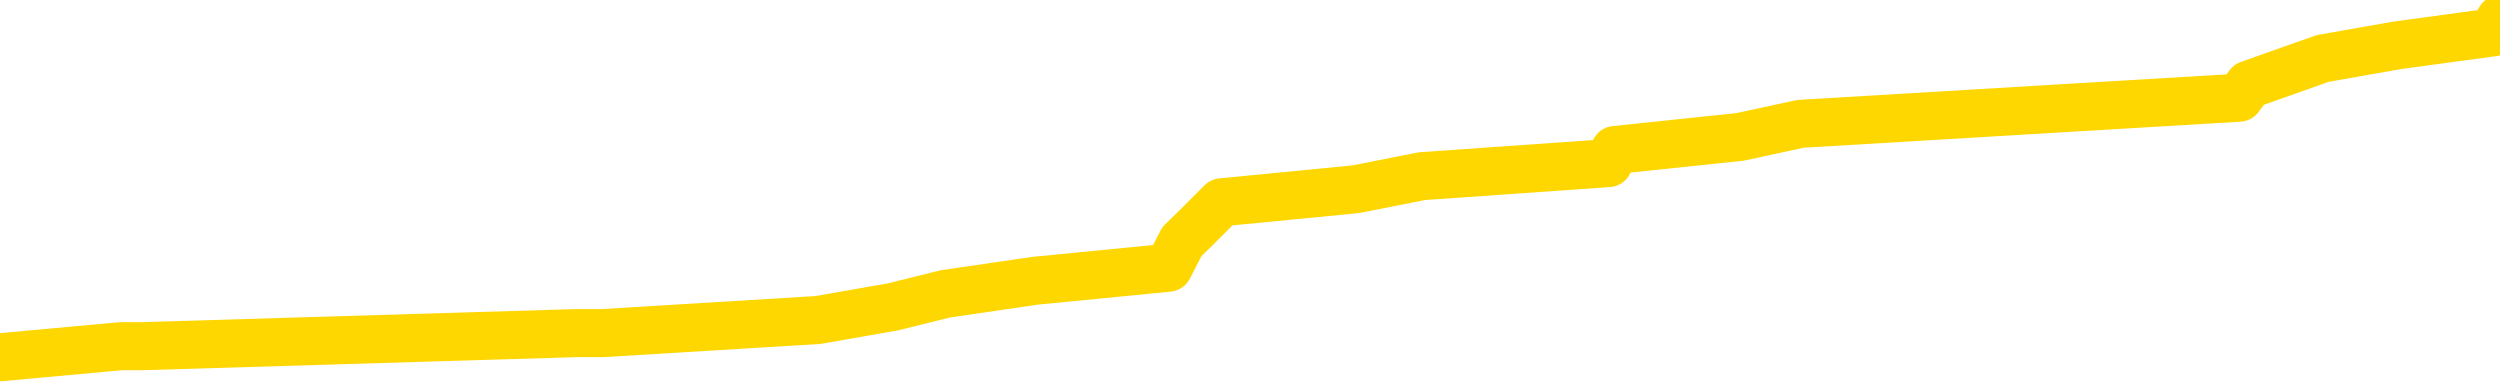 <svg xmlns="http://www.w3.org/2000/svg" version="1.1" viewBox="0 0 6500 1000">
	<path fill="none" stroke="gold" stroke-width="125" stroke-linecap="round" stroke-linejoin="round" d="M0 34029  L-238700 34029 L-238516 33995 L-238026 33927 L-237732 33893 L-237421 33825 L-237186 33791 L-237133 33723 L-237074 33655 L-236921 33621 L-236880 33553 L-236747 33519 L-236455 33485 L-235914 33485 L-235304 33451 L-235256 33451 L-234616 33417 L-234583 33417 L-234057 33417 L-233925 33383 L-233534 33315 L-233206 33247 L-233089 33179 L-232878 33111 L-232161 33111 L-231591 33077 L-231484 33077 L-231309 33043 L-231088 32975 L-230686 32941 L-230661 32873 L-229733 32805 L-229645 32737 L-229563 32669 L-229493 32601 L-229195 32567 L-229043 32498 L-227153 32532 L-227053 32532 L-226790 32532 L-226497 32567 L-226355 32498 L-226106 32498 L-226071 32464 L-225912 32430 L-225449 32362 L-225196 32328 L-224984 32260 L-224732 32226 L-224383 32192 L-223456 32124 L-223362 32056 L-222952 32022 L-221781 31954 L-220592 31920 L-220499 31852 L-220472 31784 L-220206 31716 L-219907 31648 L-219778 31580 L-219741 31512 L-218926 31512 L-218542 31546 L-217482 31580 L-217420 31580 L-217155 32260 L-216684 32907 L-216492 33553 L-216228 34199 L-215891 34165 L-215756 34131 L-215300 34097 L-214557 34063 L-214539 34029 L-214374 33961 L-214306 33961 L-213790 33927 L-212761 33927 L-212565 33893 L-212076 33859 L-211714 33825 L-211306 33825 L-210920 33859 L-209216 33859 L-209118 33859 L-209047 33859 L-208985 33859 L-208801 33825 L-208464 33825 L-207824 33791 L-207747 33757 L-207686 33757 L-207499 33723 L-207420 33723 L-207242 33689 L-207223 33655 L-206993 33655 L-206605 33621 L-205717 33621 L-205677 33587 L-205589 33553 L-205562 33485 L-204554 33451 L-204404 33383 L-204380 33349 L-204247 33315 L-204207 33281 L-202949 33247 L-202891 33247 L-202351 33213 L-202299 33213 L-202252 33213 L-201857 33179 L-201717 33145 L-201518 33111 L-201371 33111 L-201206 33111 L-200930 33145 L-200571 33145 L-200018 33111 L-199373 33077 L-199115 33009 L-198961 32975 L-198560 32941 L-198520 32907 L-198399 32873 L-198337 32907 L-198324 32907 L-198230 32907 L-197937 32873 L-197785 32737 L-197455 32669 L-197377 32601 L-197301 32567 L-197075 32464 L-197008 32396 L-196780 32328 L-196728 32260 L-196563 32226 L-195557 32192 L-195374 32158 L-194823 32124 L-194430 32056 L-194033 32022 L-193182 31954 L-193104 31920 L-192525 31886 L-192084 31886 L-191843 31852 L-191686 31852 L-191285 31784 L-191264 31784 L-190819 31750 L-190414 31716 L-190278 31648 L-190103 31580 L-189967 31512 L-189716 31444 L-188716 31410 L-188634 31376 L-188499 31342 L-188460 31308 L-187570 31274 L-187355 31240 L-186911 31206 L-186794 31172 L-186737 31138 L-186061 31138 L-185961 31104 L-185932 31104 L-184590 31070 L-184184 31036 L-184145 31002 L-183216 30968 L-183118 30934 L-182985 30900 L-182581 30866 L-182555 30832 L-182462 30798 L-182246 30764 L-181835 30696 L-180681 30628 L-180389 30560 L-180361 30492 L-179753 30458 L-179502 30390 L-179483 30356 L-178553 30322 L-178502 30254 L-178380 30220 L-178362 30152 L-178206 30118 L-178031 30050 L-177894 30015 L-177838 29981 L-177730 29947 L-177645 29913 L-177411 29879 L-177337 29845 L-177028 29811 L-176910 29777 L-176740 29743 L-176649 29709 L-176547 29709 L-176523 29675 L-176446 29675 L-176348 29607 L-175982 29573 L-175877 29539 L-175373 29505 L-174922 29471 L-174883 29437 L-174859 29403 L-174819 29369 L-174690 29335 L-174589 29301 L-174147 29267 L-173865 29233 L-173273 29199 L-173142 29165 L-172868 29097 L-172716 29063 L-172562 29029 L-172477 28961 L-172399 28927 L-172213 28893 L-172163 28893 L-172135 28859 L-172056 28825 L-172033 28791 L-171749 28723 L-171145 28655 L-170150 28621 L-169852 28587 L-169118 28553 L-168874 28519 L-168784 28485 L-168206 28451 L-167508 28417 L-166756 28383 L-166437 28349 L-166054 28281 L-165977 28247 L-165343 28213 L-165157 28179 L-165070 28179 L-164940 28179 L-164627 28145 L-164578 28111 L-164436 28077 L-164414 28043 L-163447 28009 L-162901 27975 L-162423 27975 L-162362 27975 L-162038 27975 L-162017 27941 L-161954 27941 L-161744 27907 L-161667 27873 L-161613 27839 L-161590 27805 L-161551 27771 L-161535 27737 L-160778 27703 L-160761 27669 L-159962 27635 L-159810 27601 L-158904 27567 L-158398 27532 L-158169 27464 L-158127 27464 L-158012 27430 L-157836 27396 L-157081 27430 L-156947 27396 L-156783 27362 L-156464 27328 L-156288 27260 L-155266 27192 L-155243 27124 L-154992 27090 L-154779 27022 L-154145 26988 L-153907 26920 L-153874 26852 L-153696 26784 L-153616 26716 L-153526 26682 L-153462 26614 L-153022 26546 L-152998 26512 L-152457 26478 L-152201 26444 L-151707 26410 L-150829 26376 L-150793 26342 L-150740 26308 L-150699 26274 L-150582 26240 L-150305 26206 L-150098 26138 L-149901 26070 L-149878 26002 L-149827 25934 L-149788 25900 L-149710 25866 L-149113 25798 L-149052 25764 L-148949 25730 L-148795 25696 L-148163 25662 L-147482 25628 L-147179 25560 L-146833 25526 L-146635 25492 L-146587 25424 L-146266 25390 L-145639 25356 L-145492 25322 L-145456 25288 L-145398 25254 L-145321 25186 L-145080 25186 L-144992 25152 L-144898 25118 L-144604 25084 L-144470 25050 L-144410 25015 L-144373 24947 L-144100 24947 L-143094 24913 L-142919 24879 L-142868 24879 L-142575 24845 L-142383 24777 L-142050 24743 L-141543 24709 L-140981 24641 L-140966 24573 L-140950 24539 L-140849 24471 L-140735 24403 L-140696 24335 L-140658 24301 L-140592 24301 L-140564 24267 L-140425 24301 L-140133 24301 L-140082 24301 L-139977 24301 L-139713 24267 L-139248 24233 L-139103 24233 L-139049 24165 L-138992 24131 L-138801 24097 L-138435 24063 L-138221 24063 L-138026 24063 L-137968 24063 L-137909 23995 L-137755 23961 L-137486 23927 L-137056 24097 L-137041 24097 L-136964 24063 L-136899 24029 L-136770 23791 L-136746 23757 L-136462 23723 L-136415 23689 L-136360 23655 L-135897 23621 L-135859 23621 L-135818 23587 L-135628 23553 L-135147 23519 L-134660 23485 L-134644 23451 L-134606 23417 L-134349 23383 L-134272 23315 L-134042 23281 L-134026 23213 L-133732 23145 L-133289 23111 L-132842 23077 L-132338 23043 L-132184 23009 L-131897 22975 L-131857 22907 L-131526 22873 L-131304 22839 L-130787 22771 L-130711 22737 L-130464 22669 L-130269 22601 L-130209 22567 L-129433 22532 L-129359 22532 L-129128 22498 L-129112 22498 L-129050 22464 L-128854 22430 L-128390 22430 L-128367 22396 L-128237 22396 L-126936 22396 L-126920 22396 L-126843 22362 L-126749 22362 L-126532 22362 L-126379 22328 L-126201 22362 L-126147 22396 L-125860 22430 L-125820 22430 L-125451 22430 L-125011 22430 L-124828 22430 L-124507 22396 L-124211 22396 L-123765 22328 L-123694 22294 L-123231 22226 L-122794 22192 L-122611 22158 L-121157 22090 L-121026 22056 L-120568 21988 L-120342 21954 L-119956 21886 L-119439 21818 L-118485 21750 L-117691 21682 L-117017 21648 L-116591 21580 L-116280 21546 L-116050 21444 L-115367 21342 L-115353 21240 L-115144 21104 L-115122 21070 L-114947 21002 L-113997 20968 L-113729 20900 L-112914 20866 L-112603 20798 L-112566 20764 L-112509 20696 L-111892 20662 L-111254 20594 L-109628 20560 L-108954 20526 L-108312 20526 L-108234 20526 L-108178 20526 L-108142 20526 L-108114 20492 L-108002 20424 L-107984 20390 L-107961 20356 L-107808 20322 L-107754 20254 L-107676 20220 L-107557 20186 L-107460 20152 L-107342 20118 L-107073 20050 L-106803 20015 L-106785 19947 L-106586 19913 L-106439 19845 L-106212 19811 L-106078 19777 L-105769 19743 L-105709 19709 L-105356 19641 L-105007 19607 L-104906 19573 L-104842 19505 L-104782 19471 L-104398 19403 L-104017 19369 L-103913 19335 L-103652 19301 L-103381 19233 L-103222 19199 L-103190 19165 L-103128 19131 L-102986 19097 L-102802 19063 L-102758 19029 L-102470 19029 L-102454 18995 L-102220 18995 L-102160 18961 L-102121 18961 L-101542 18927 L-101408 18893 L-101385 18757 L-101366 18519 L-101349 18247 L-101332 17975 L-101309 17703 L-101292 17498 L-101271 17260 L-101254 17022 L-101231 16886 L-101214 16750 L-101193 16648 L-101176 16580 L-101127 16478 L-101055 16376 L-101020 16206 L-100996 16070 L-100961 15934 L-100919 15798 L-100882 15730 L-100866 15594 L-100842 15492 L-100805 15424 L-100788 15322 L-100765 15254 L-100747 15186 L-100729 15118 L-100713 15050 L-100684 14947 L-100658 14845 L-100612 14811 L-100596 14743 L-100554 14709 L-100506 14641 L-100435 14573 L-100420 14505 L-100404 14437 L-100342 14403 L-100303 14369 L-100263 14335 L-100097 14301 L-100032 14267 L-100016 14233 L-99972 14165 L-99914 14131 L-99701 14097 L-99667 14063 L-99625 14029 L-99547 13995 L-99010 13961 L-98931 13927 L-98827 13859 L-98739 13825 L-98562 13791 L-98212 13757 L-98056 13723 L-97618 13689 L-97461 13655 L-97332 13621 L-96628 13553 L-96427 13519 L-95466 13451 L-94984 13417 L-94884 13417 L-94792 13383 L-94547 13349 L-94474 13315 L-94031 13247 L-93935 13213 L-93920 13179 L-93904 13145 L-93879 13111 L-93413 13077 L-93196 13043 L-93057 13009 L-92763 12975 L-92674 12941 L-92633 12907 L-92603 12873 L-92431 12839 L-92372 12805 L-92296 12771 L-92215 12737 L-92145 12737 L-91836 12703 L-91751 12669 L-91537 12635 L-91502 12601 L-90818 12567 L-90720 12532 L-90515 12498 L-90468 12464 L-90190 12430 L-90128 12396 L-90111 12328 L-90032 12294 L-89724 12226 L-89700 12192 L-89646 12124 L-89623 12090 L-89501 12056 L-89365 11988 L-89121 11954 L-88995 11954 L-88348 11920 L-88333 11920 L-88308 11920 L-88127 11852 L-88051 11818 L-87960 11784 L-87532 11750 L-87116 11716 L-86723 11648 L-86644 11614 L-86625 11580 L-86262 11546 L-86026 11512 L-85797 11478 L-85484 11444 L-85406 11410 L-85326 11342 L-85147 11274 L-85132 11240 L-84866 11172 L-84786 11138 L-84556 11104 L-84330 11070 L-84015 11070 L-83839 11036 L-83478 11036 L-83086 11002 L-83017 10934 L-82953 10900 L-82813 10832 L-82761 10798 L-82660 10730 L-82158 10696 L-81960 10662 L-81714 10628 L-81528 10594 L-81229 10560 L-81152 10526 L-80986 10458 L-80102 10424 L-80073 10356 L-79951 10288 L-79372 10254 L-79294 10220 L-78581 10220 L-78269 10220 L-78055 10220 L-78039 10220 L-77652 10220 L-77127 10152 L-76681 10118 L-76351 10084 L-76199 10050 L-75873 10050 L-75694 10015 L-75613 10015 L-75407 9947 L-75231 9913 L-74302 9879 L-73413 9845 L-73374 9811 L-73146 9811 L-72767 9777 L-71979 9743 L-71745 9709 L-71669 9675 L-71311 9641 L-70740 9573 L-70473 9539 L-70086 9505 L-69982 9505 L-69812 9505 L-69194 9505 L-68983 9505 L-68675 9505 L-68622 9471 L-68494 9437 L-68441 9403 L-68322 9369 L-67986 9301 L-67027 9267 L-66895 9199 L-66693 9165 L-66062 9131 L-65751 9097 L-65337 9063 L-65310 9029 L-65164 8995 L-64744 8961 L-63411 8961 L-63365 8927 L-63236 8859 L-63219 8825 L-62641 8757 L-62436 8723 L-62406 8689 L-62365 8655 L-62308 8621 L-62270 8587 L-62192 8553 L-62049 8519 L-61595 8485 L-61476 8451 L-61191 8417 L-60819 8383 L-60722 8349 L-60396 8315 L-60041 8281 L-59871 8247 L-59824 8213 L-59715 8179 L-59626 8145 L-59598 8111 L-59522 8043 L-59218 8009 L-59184 7941 L-59113 7907 L-58745 7873 L-58409 7839 L-58328 7839 L-58109 7805 L-57937 7771 L-57910 7737 L-57412 7703 L-56863 7635 L-55983 7601 L-55884 7532 L-55807 7498 L-55533 7464 L-55286 7396 L-55212 7362 L-55150 7294 L-55031 7260 L-54989 7226 L-54879 7192 L-54802 7124 L-54101 7090 L-53856 7056 L-53816 7022 L-53660 6988 L-53060 6988 L-52834 6988 L-52741 6988 L-52266 6988 L-51669 6920 L-51149 6886 L-51128 6852 L-50983 6818 L-50663 6818 L-50121 6818 L-49889 6818 L-49718 6818 L-49232 6784 L-49004 6750 L-48919 6716 L-48573 6682 L-48247 6682 L-47724 6648 L-47397 6614 L-46796 6580 L-46599 6512 L-46547 6478 L-46506 6444 L-46225 6410 L-45541 6342 L-45230 6308 L-45206 6240 L-45014 6206 L-44792 6172 L-44706 6138 L-44042 6070 L-44018 6036 L-43796 5968 L-43466 5934 L-43114 5866 L-42909 5832 L-42676 5764 L-42419 5730 L-42229 5662 L-42182 5628 L-41955 5594 L-41920 5560 L-41764 5526 L-41549 5492 L-41376 5458 L-41285 5424 L-41008 5390 L-40764 5356 L-40448 5322 L-40022 5322 L-39985 5322 L-39501 5322 L-39268 5322 L-39056 5288 L-38830 5254 L-38280 5254 L-38033 5220 L-37199 5220 L-37143 5186 L-37122 5152 L-36964 5118 L-36502 5084 L-36461 5050 L-36122 4981 L-35988 4947 L-35765 4913 L-35193 4879 L-34721 4845 L-34527 4811 L-34334 4777 L-34144 4743 L-34043 4709 L-33675 4675 L-33628 4641 L-33547 4607 L-32253 4573 L-32205 4539 L-31937 4539 L-31791 4539 L-31241 4539 L-31124 4505 L-31042 4471 L-30683 4437 L-30459 4403 L-30178 4369 L-29849 4301 L-29341 4267 L-29228 4233 L-29150 4199 L-28985 4165 L-28691 4165 L-28222 4165 L-28026 4199 L-27975 4199 L-27325 4165 L-27203 4131 L-26749 4131 L-26713 4097 L-26245 4063 L-26134 4029 L-26118 3995 L-25902 3995 L-25721 3961 L-25190 3961 L-24160 3961 L-23961 3927 L-23502 3893 L-22554 3825 L-22455 3791 L-22101 3723 L-22041 3689 L-22026 3655 L-21991 3621 L-21622 3587 L-21502 3553 L-21259 3519 L-21096 3485 L-20908 3451 L-20788 3417 L-19717 3349 L-18859 3315 L-18647 3247 L-18549 3213 L-18375 3145 L-18042 3111 L-17970 3077 L-17913 3043 L-17737 3043 L-17348 3009 L-17113 2975 L-17002 2941 L-16885 2907 L-15904 2873 L-15878 2839 L-15284 2771 L-15251 2771 L-15103 2737 L-14818 2703 L-13907 2703 L-12960 2703 L-12807 2669 L-12705 2669 L-12573 2635 L-12430 2601 L-12404 2567 L-12290 2532 L-12071 2498 L-11390 2464 L-11261 2430 L-10957 2396 L-10717 2328 L-10385 2294 L-9746 2260 L-9404 2192 L-9342 2158 L-9186 2158 L-8265 2158 L-7794 2158 L-7751 2158 L-7738 2124 L-7697 2090 L-7674 2056 L-7648 2022 L-7504 1988 L-7081 1954 L-6746 1954 L-6555 1920 L-6126 1920 L-5938 1886 L-5549 1818 L-5015 1784 L-4642 1750 L-4621 1750 L-4371 1716 L-4253 1682 L-4177 1648 L-4041 1614 L-4002 1580 L-3922 1546 L-3527 1512 L-3031 1478 L-2920 1410 L-2747 1376 L-2438 1342 L-1991 1308 L-1668 1274 L-1525 1206 L-1098 1138 L-945 1070 L-890 1002 L-76 968 L-56 934 L315 900 L371 900 L1501 866 L1568 866 L2127 832 L2321 798 L2458 764 L2691 730 L3038 696 L3073 628 L3108 594 L3176 526 L3525 492 L3697 458 L4182 424 L4199 390 L4524 356 L4681 322 L5822 254 L5847 220 L6039 152 L6232 118 L6482 84 L6500 50" />
</svg>
